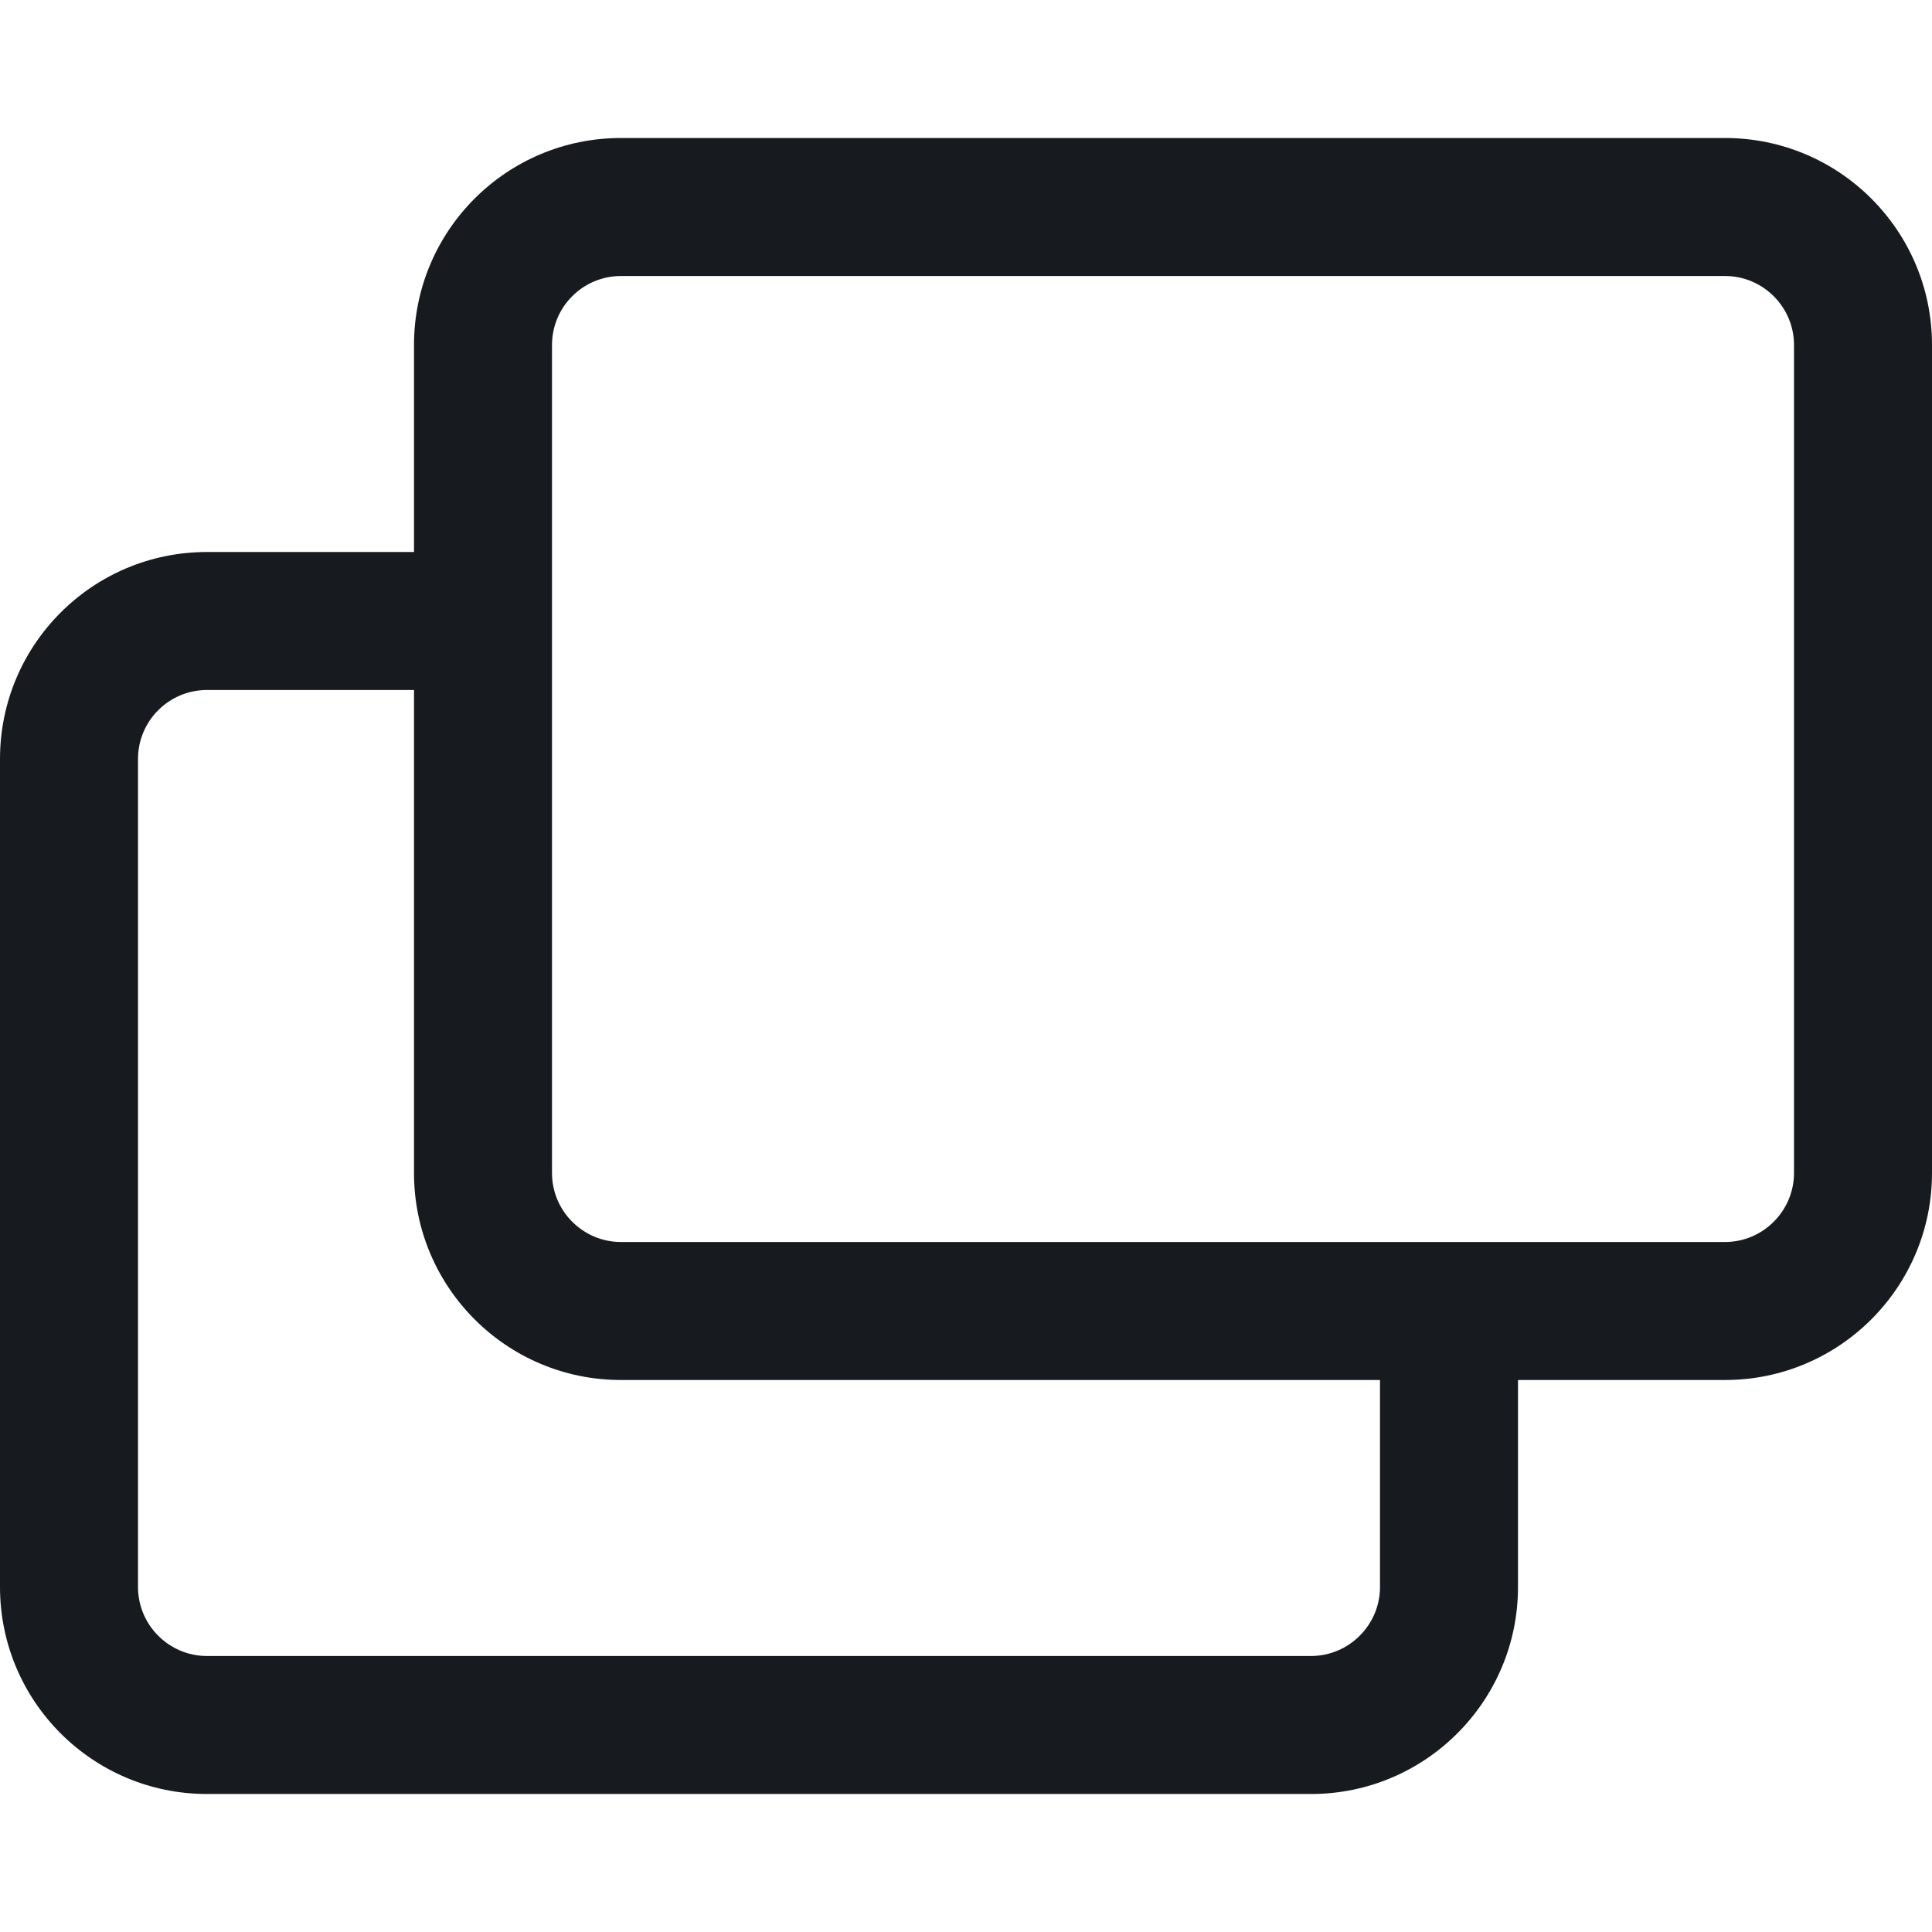 <?xml version="1.0" encoding="UTF-8"?>
<svg width="14px" height="14px" viewBox="0 0 14 14" version="1.1" xmlns="http://www.w3.org/2000/svg" xmlns:xlink="http://www.w3.org/1999/xlink">
    <!-- Generator: Sketch 60.1 (88133) - https://sketch.com -->
    <title>activities/share-screen_14</title>
    <desc>Created with Sketch.</desc>
    <g id="activities/share-screen_14" stroke="none" stroke-width="1" fill="none" fill-rule="evenodd">
        <path d="M4.5,1 C3.671,1 3,1.671 3,2.5 L3,4 L1.5,4 C0.671,4 0,4.671 0,5.5 L0,11.5 C0,12.328 0.671,13 1.5,13 L9.5,13 C10.328,13 11,12.328 11,11.5 L11,10 L12.5,10 C13.328,10 14,9.328 14,8.5 L14,2.5 C14,1.671 13.328,1 12.5,1 L4.5,1 Z M10,11.5 C10,11.775 9.775,12 9.5,12 L1.5,12 C1.224,12 1,11.775 1,11.5 L1,5.5 C1,5.224 1.224,5 1.5,5 L3,5 L3,8.5 C3,9.328 3.671,10 4.5,10 L10,10 L10,11.5 Z M13,8.5 C13,8.775 12.775,9 12.5,9 L11,9 L10,9 L4.5,9 C4.224,9 4,8.775 4,8.5 L4,5 L4,4 L4,2.5 C4,2.224 4.224,2 4.5,2 L12.5,2 C12.775,2 13,2.224 13,2.5 L13,8.5 Z" id="fill" fill="#171B1F"></path>
    </g>
</svg>